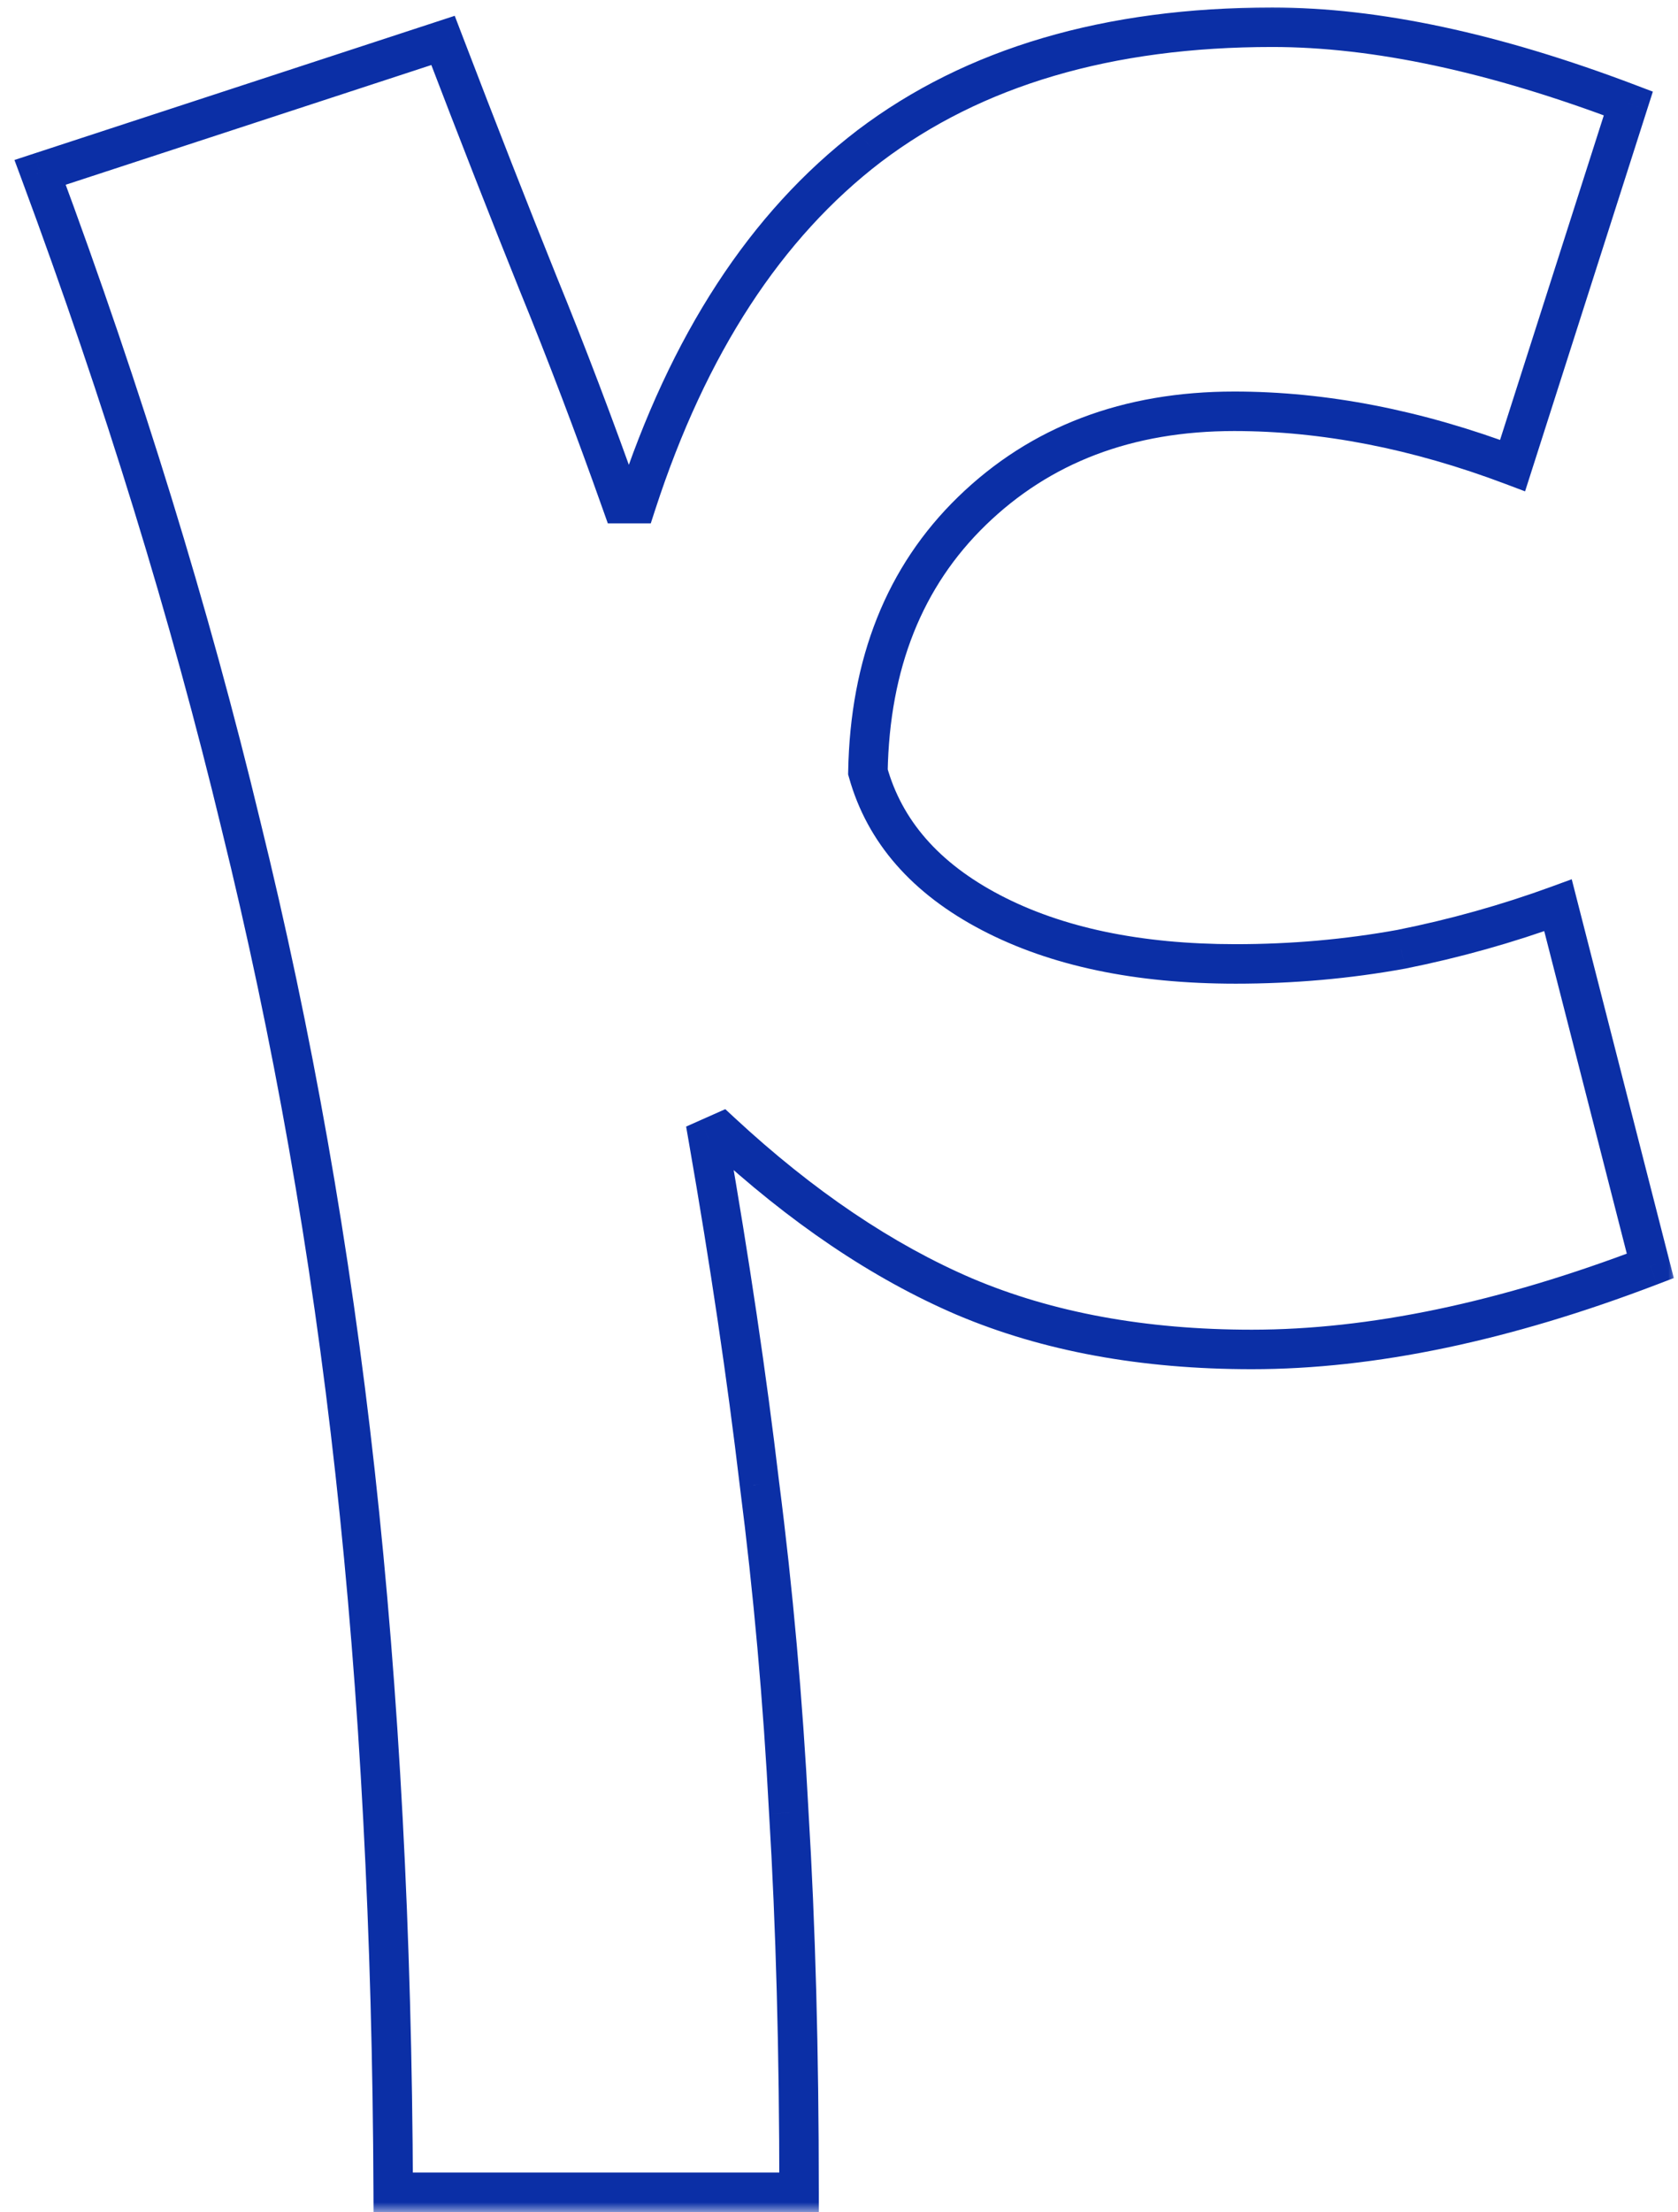 
<svg width="85" height="112" viewBox="0 0 85 112" fill="none" xmlns="http://www.w3.org/2000/svg">
<mask id="path-1-outside-1_2515_18114" maskUnits="userSpaceOnUse" x="0" y="0" width="85" height="112" fill="black">
<rect fill="white" width="85" height="112"/>
<path d="M32.238 25.5C34.861 17.435 38.794 11.398 44.039 7.391C49.333 3.383 56.137 1.379 64.449 1.379C69.694 1.379 75.706 2.665 82.484 5.238L76.621 23.57C71.772 21.74 67.072 20.824 62.52 20.824C57.126 20.824 52.698 22.506 49.234 25.871C45.82 29.186 44.064 33.59 43.965 39.082C44.806 42.1 46.884 44.475 50.199 46.207C53.514 47.939 57.646 48.805 62.594 48.805C65.463 48.805 68.259 48.557 70.981 48.062C73.702 47.518 76.349 46.776 78.922 45.836L83.598 64.094C76.225 66.914 69.496 68.324 63.41 68.324C57.918 68.324 53.069 67.434 48.863 65.652C44.707 63.871 40.6 61.1 36.543 57.34L35.875 57.637C36.964 63.871 37.829 69.71 38.473 75.152C39.165 80.546 39.66 86.087 39.957 91.777C40.303 97.467 40.477 103.875 40.477 111H19.918C19.869 97.938 19.225 85.79 17.988 74.559C16.751 63.327 14.822 52.392 12.199 41.754C9.626 31.066 6.237 20.057 2.031 8.727L22.441 2.047C24.223 6.698 25.831 10.805 27.266 14.367C28.701 17.88 30.111 21.591 31.496 25.5H32.238Z"/>
</mask>
<path d="M32.238 25.5V26.5H32.965L33.189 25.809L32.238 25.5ZM44.039 7.391L43.435 6.593L43.432 6.596L44.039 7.391ZM82.484 5.238L83.437 5.543L83.726 4.64L82.839 4.303L82.484 5.238ZM76.621 23.57L76.268 24.506L77.253 24.878L77.574 23.875L76.621 23.57ZM49.234 25.871L49.931 26.588L49.931 26.588L49.234 25.871ZM43.965 39.082L42.965 39.064L42.962 39.21L43.002 39.35L43.965 39.082ZM50.199 46.207L49.736 47.093L50.199 46.207ZM70.981 48.062L71.159 49.046L71.168 49.045L71.177 49.043L70.981 48.062ZM78.922 45.836L79.891 45.588L79.617 44.517L78.579 44.897L78.922 45.836ZM83.598 64.094L83.955 65.028L84.788 64.709L84.566 63.846L83.598 64.094ZM48.863 65.652L48.469 66.572L48.473 66.573L48.863 65.652ZM36.543 57.34L37.223 56.606L36.739 56.158L36.137 56.426L36.543 57.34ZM35.875 57.637L35.469 56.723L34.756 57.04L34.89 57.809L35.875 57.637ZM38.473 75.152L37.48 75.27L37.481 75.28L38.473 75.152ZM39.957 91.777L38.958 91.829L38.959 91.838L39.957 91.777ZM40.477 111V112H41.477V111H40.477ZM19.918 111L18.918 111.004L18.922 112H19.918V111ZM12.199 41.754L11.227 41.988L11.228 41.993L12.199 41.754ZM2.031 8.727L1.72 7.776L0.732 8.1L1.094 9.075L2.031 8.727ZM22.441 2.047L23.375 1.689L23.035 0.8L22.13 1.096L22.441 2.047ZM27.266 14.367L26.338 14.741L26.34 14.745L27.266 14.367ZM31.496 25.5L30.553 25.834L30.79 26.5H31.496V25.5ZM33.189 25.809C35.767 17.882 39.603 12.039 44.646 8.185L43.432 6.596C37.986 10.758 33.955 16.988 31.287 25.191L33.189 25.809ZM44.643 8.188C49.723 4.342 56.299 2.379 64.449 2.379V0.379C55.975 0.379 48.943 2.424 43.435 6.593L44.643 8.188ZM64.449 2.379C69.536 2.379 75.424 3.628 82.129 6.173L82.839 4.303C75.987 1.703 69.852 0.379 64.449 0.379V2.379ZM81.532 4.934L75.669 23.266L77.574 23.875L83.437 5.543L81.532 4.934ZM76.974 22.635C72.028 20.767 67.208 19.824 62.52 19.824V21.824C66.935 21.824 71.516 22.712 76.268 24.506L76.974 22.635ZM62.52 19.824C56.899 19.824 52.21 21.586 48.538 25.154L49.931 26.588C53.186 23.427 57.353 21.824 62.52 21.824V19.824ZM48.538 25.154C44.905 28.681 43.068 33.352 42.965 39.064L44.965 39.1C45.06 33.828 46.736 29.691 49.931 26.588L48.538 25.154ZM43.002 39.35C43.931 42.686 46.227 45.261 49.736 47.093L50.662 45.321C47.541 43.69 45.681 41.514 44.928 38.814L43.002 39.35ZM49.736 47.093C53.233 48.92 57.535 49.805 62.594 49.805V47.805C57.757 47.805 53.796 46.958 50.662 45.321L49.736 47.093ZM62.594 49.805C65.521 49.805 68.377 49.552 71.159 49.046L70.802 47.079C68.141 47.562 65.406 47.805 62.594 47.805V49.805ZM71.177 49.043C73.947 48.489 76.644 47.733 79.265 46.775L78.579 44.897C76.054 45.819 73.456 46.547 70.784 47.082L71.177 49.043ZM77.953 46.084L82.629 64.342L84.566 63.846L79.891 45.588L77.953 46.084ZM83.24 63.16C75.95 65.949 69.344 67.324 63.41 67.324V69.324C69.648 69.324 76.501 67.879 83.955 65.028L83.24 63.16ZM63.41 67.324C58.025 67.324 53.313 66.451 49.253 64.731L48.473 66.573C52.825 68.416 57.81 69.324 63.41 69.324V67.324ZM49.257 64.733C45.227 63.006 41.214 60.306 37.223 56.606L35.863 58.073C39.986 61.895 44.187 64.736 48.469 66.572L49.257 64.733ZM36.137 56.426L35.469 56.723L36.281 58.55L36.949 58.254L36.137 56.426ZM34.89 57.809C35.976 64.028 36.839 69.848 37.48 75.27L39.466 75.035C38.82 69.572 37.951 63.715 36.86 57.465L34.89 57.809ZM37.481 75.28C38.17 80.647 38.663 86.163 38.958 91.829L40.956 91.725C40.657 86.011 40.161 80.444 39.465 75.025L37.481 75.28ZM38.959 91.838C39.304 97.504 39.477 103.891 39.477 111H41.477C41.477 103.859 41.303 97.431 40.955 91.717L38.959 91.838ZM40.477 110H19.918V112H40.477V110ZM20.918 110.996C20.868 97.904 20.224 85.721 18.982 74.449L16.994 74.668C18.227 85.86 18.869 97.971 18.918 111.004L20.918 110.996ZM18.982 74.449C17.741 63.175 15.803 52.197 13.17 41.515L11.228 41.993C13.84 52.587 15.762 63.479 16.994 74.668L18.982 74.449ZM13.171 41.52C10.588 30.79 7.187 19.743 2.969 8.379L1.094 9.075C5.287 20.372 8.664 31.343 11.227 41.988L13.171 41.52ZM2.342 9.677L22.752 2.997L22.13 1.096L1.72 7.776L2.342 9.677ZM21.508 2.405C23.29 7.059 24.901 11.172 26.338 14.741L28.193 13.994C26.761 10.438 25.155 6.336 23.375 1.689L21.508 2.405ZM26.34 14.745C27.768 18.242 29.173 21.939 30.553 25.834L32.439 25.166C31.049 21.244 29.633 17.518 28.191 13.989L26.34 14.745ZM31.496 26.5H32.238V24.5H31.496V26.5Z" fill="#0B2FA6" mask="url(#path-1-outside-1_2515_18114)"/>
</svg>